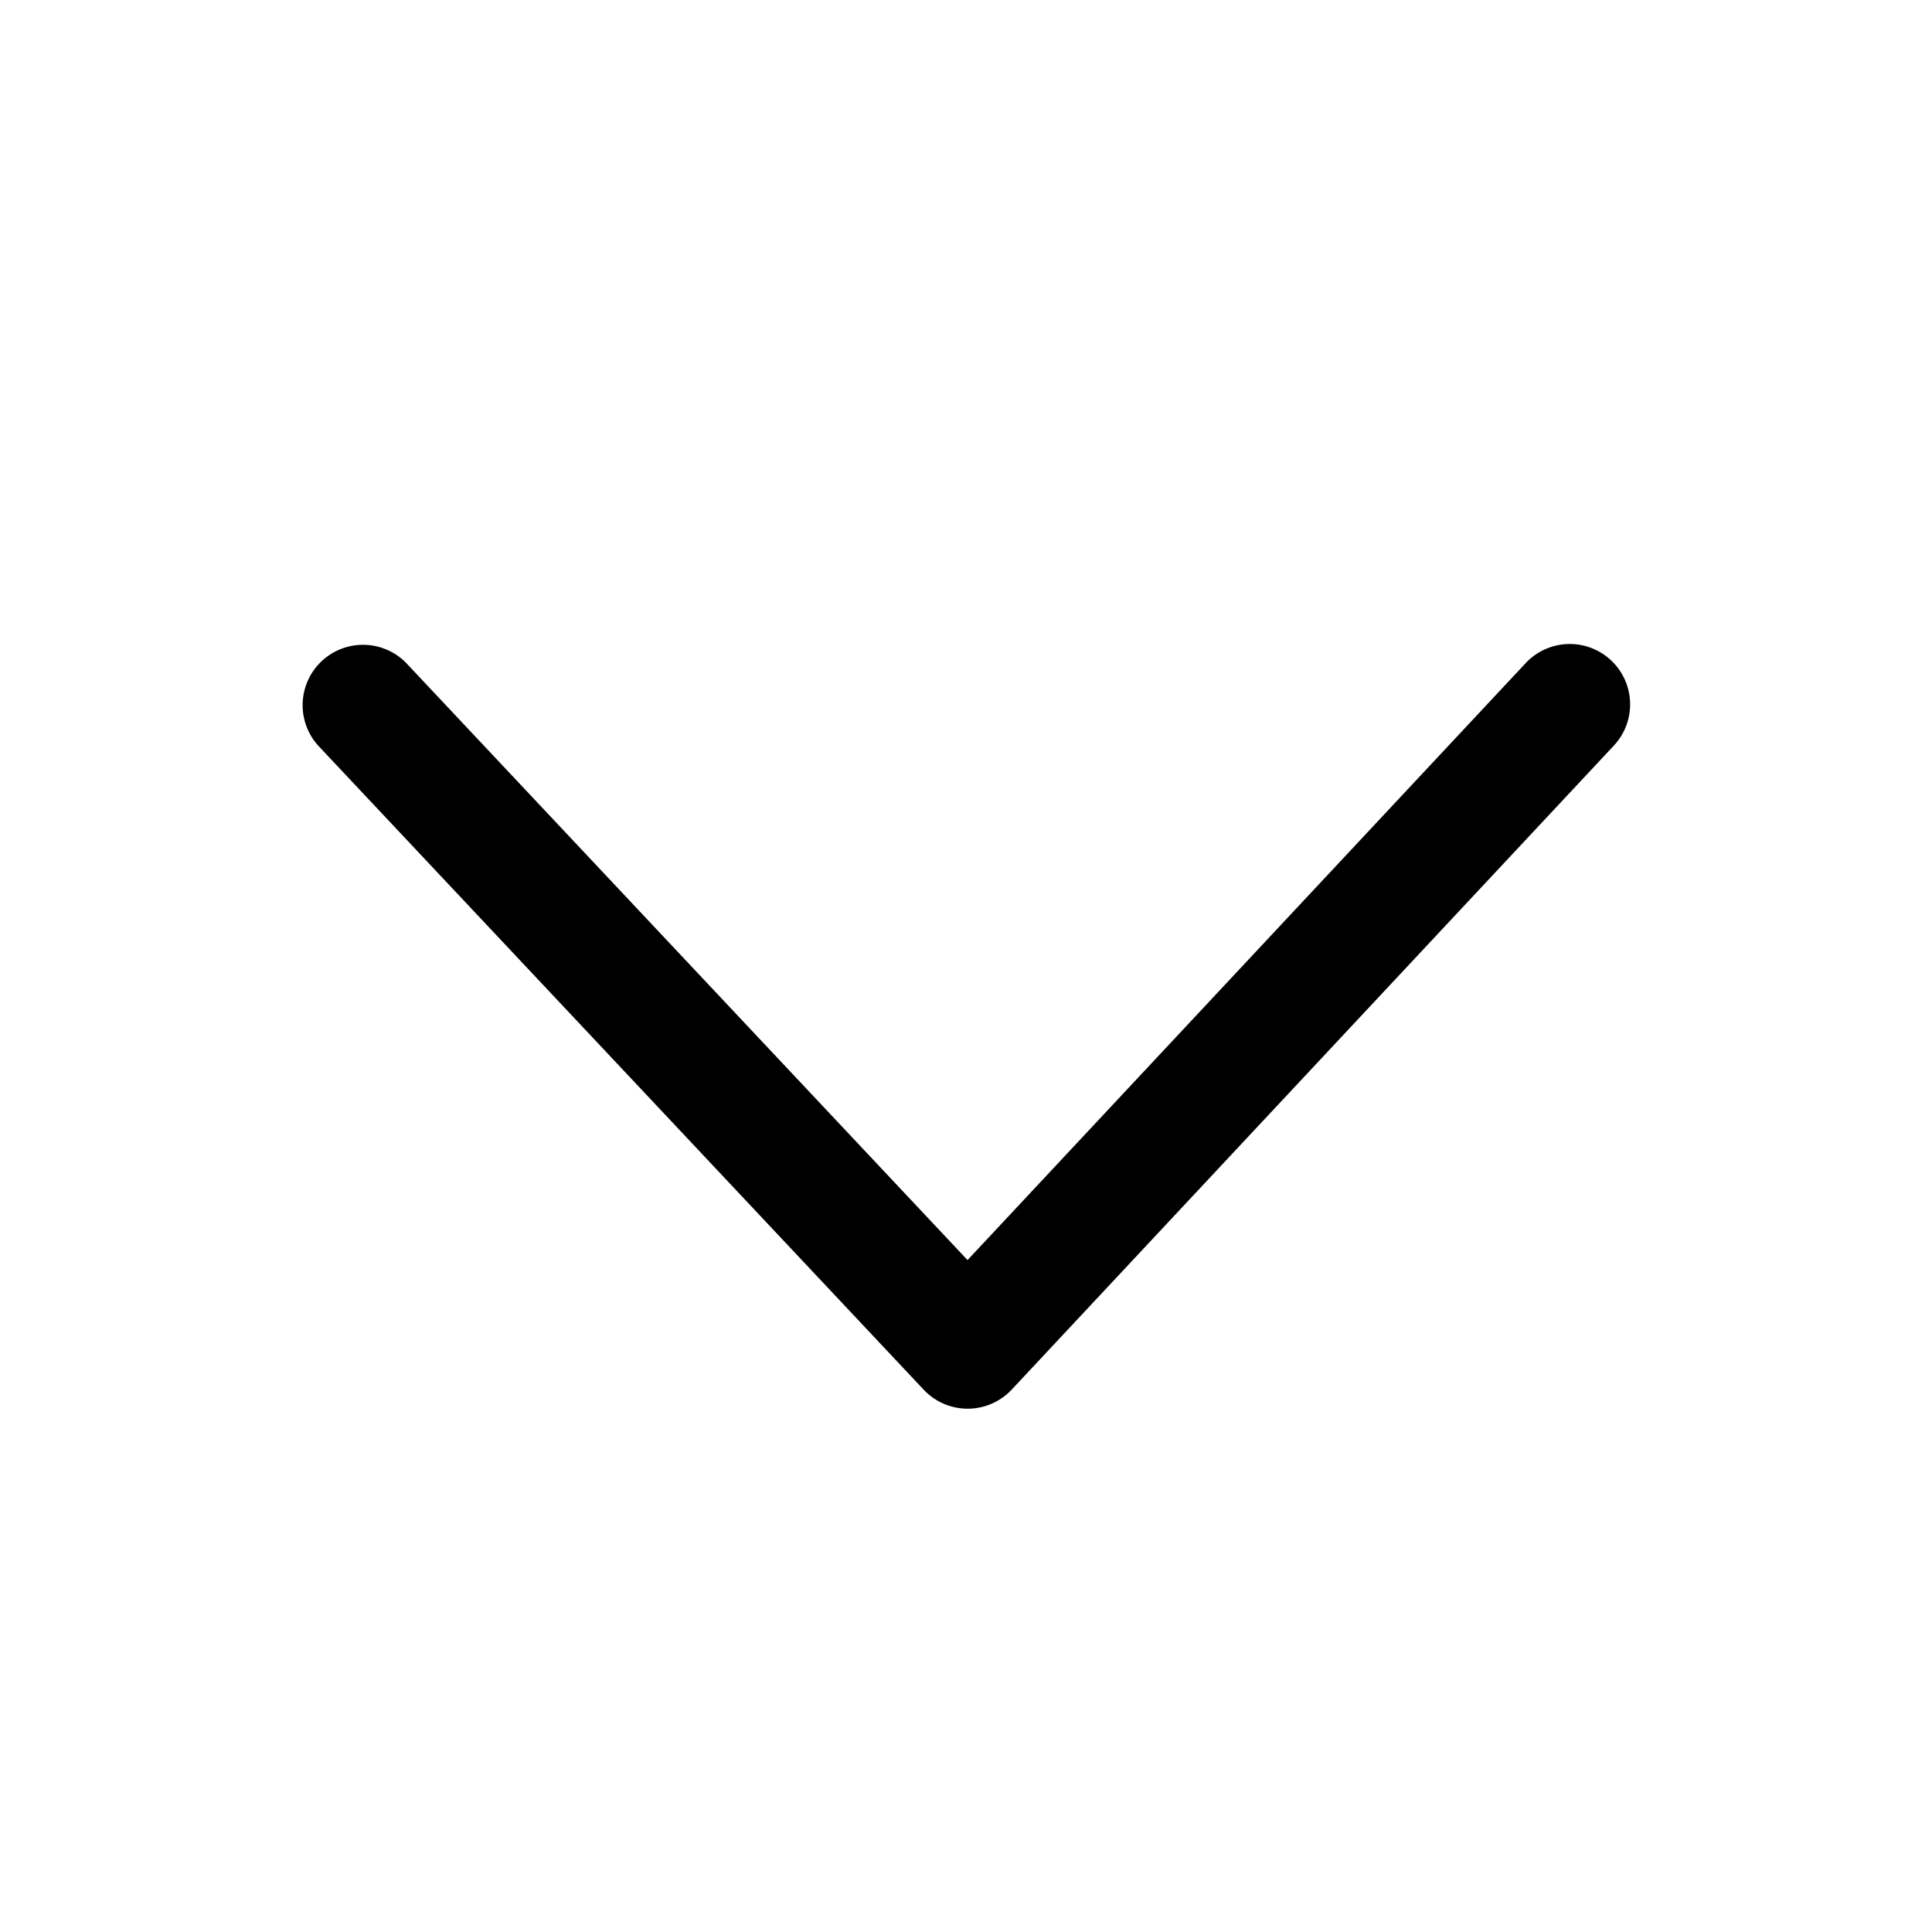 <svg width="24" height="24" xmlns="http://www.w3.org/2000/svg">
  <path fill-rule="evenodd" clip-rule="evenodd"
    d="M20.012 8.202a.75.75 0 01.036 1.06l-7.48 8a.75.75 0 01-1.093.002l-7.521-8a.75.75 0 011.092-1.028l6.973 7.417 6.933-7.415a.75.75 0 011.06-.036z" />
</svg>